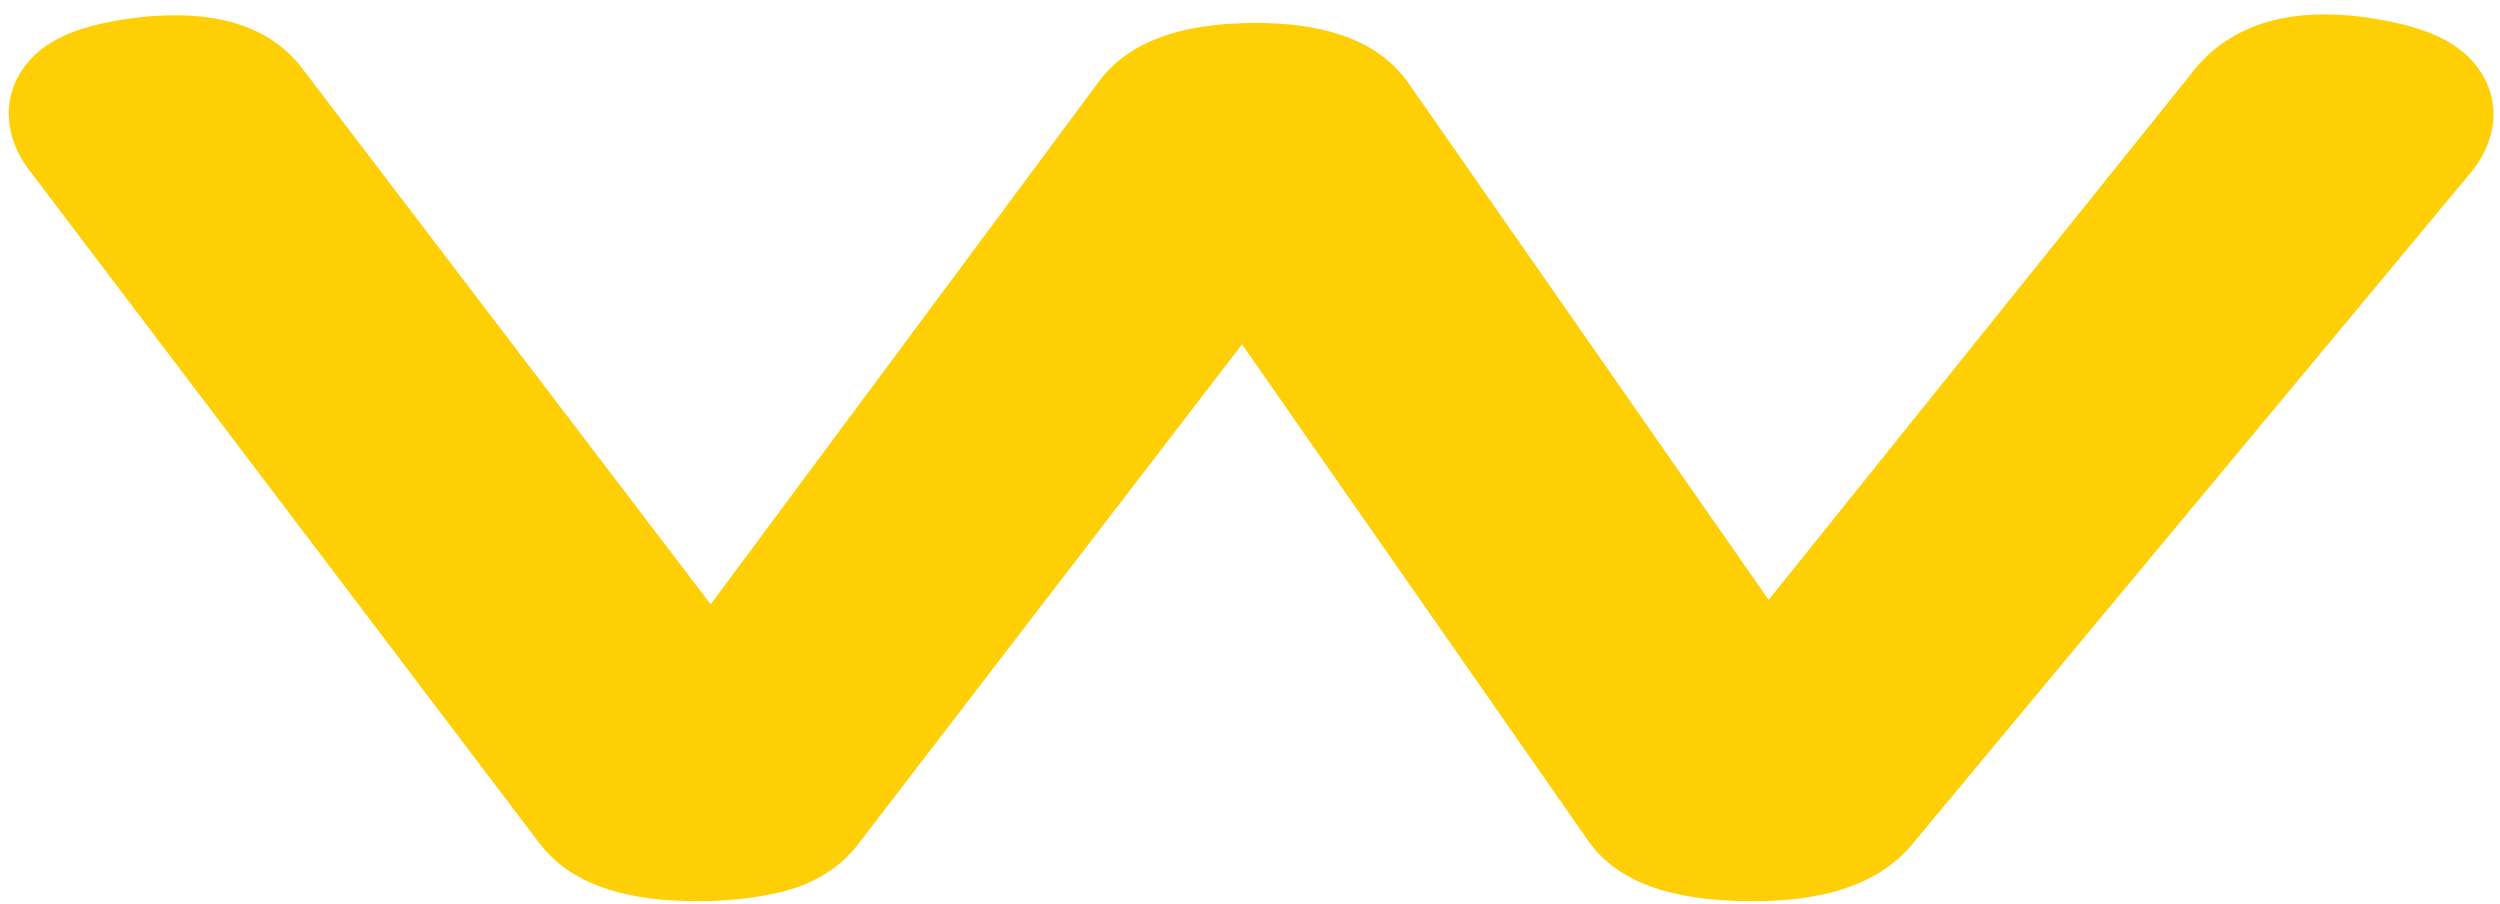 <svg width="94" height="34" viewBox="0 0 94 34" fill="none" xmlns="http://www.w3.org/2000/svg">
<path d="M31.418 30.976L46.744 11.02L60.637 30.942C61.132 31.669 61.912 32.108 62.778 32.369C63.65 32.631 64.712 32.745 65.927 32.745C68.087 32.745 69.952 32.309 71.019 31.024L92.028 5.758L92.033 5.752C92.314 5.408 92.583 4.952 92.612 4.402C92.645 3.796 92.378 3.296 92.005 2.941C91.662 2.614 91.218 2.394 90.773 2.234C90.314 2.069 89.774 1.94 89.168 1.837L89.165 1.836C86.845 1.447 84.793 1.733 83.496 3.214L83.48 3.232L83.465 3.251L66.437 24.455L52.044 3.806C51.109 2.43 49.277 2.003 47.23 2.003C45.102 2.003 43.223 2.415 42.236 3.74L42.236 3.742L26.734 24.617L10.471 3.278C9.342 1.768 7.27 1.518 4.988 1.831L4.988 1.831L4.981 1.832C4.374 1.919 3.83 2.035 3.367 2.189C2.917 2.339 2.468 2.55 2.116 2.87C1.735 3.216 1.459 3.705 1.467 4.304C1.474 4.852 1.718 5.32 1.985 5.679L1.985 5.679L1.991 5.687L21.159 30.976C22.148 32.326 24.057 32.745 26.22 32.745C27.243 32.745 28.195 32.646 29.066 32.44C30.023 32.213 30.855 31.752 31.418 30.976Z" fill="#FFCF06" stroke="#FFCF06" stroke-width="2.278"/>
</svg>
